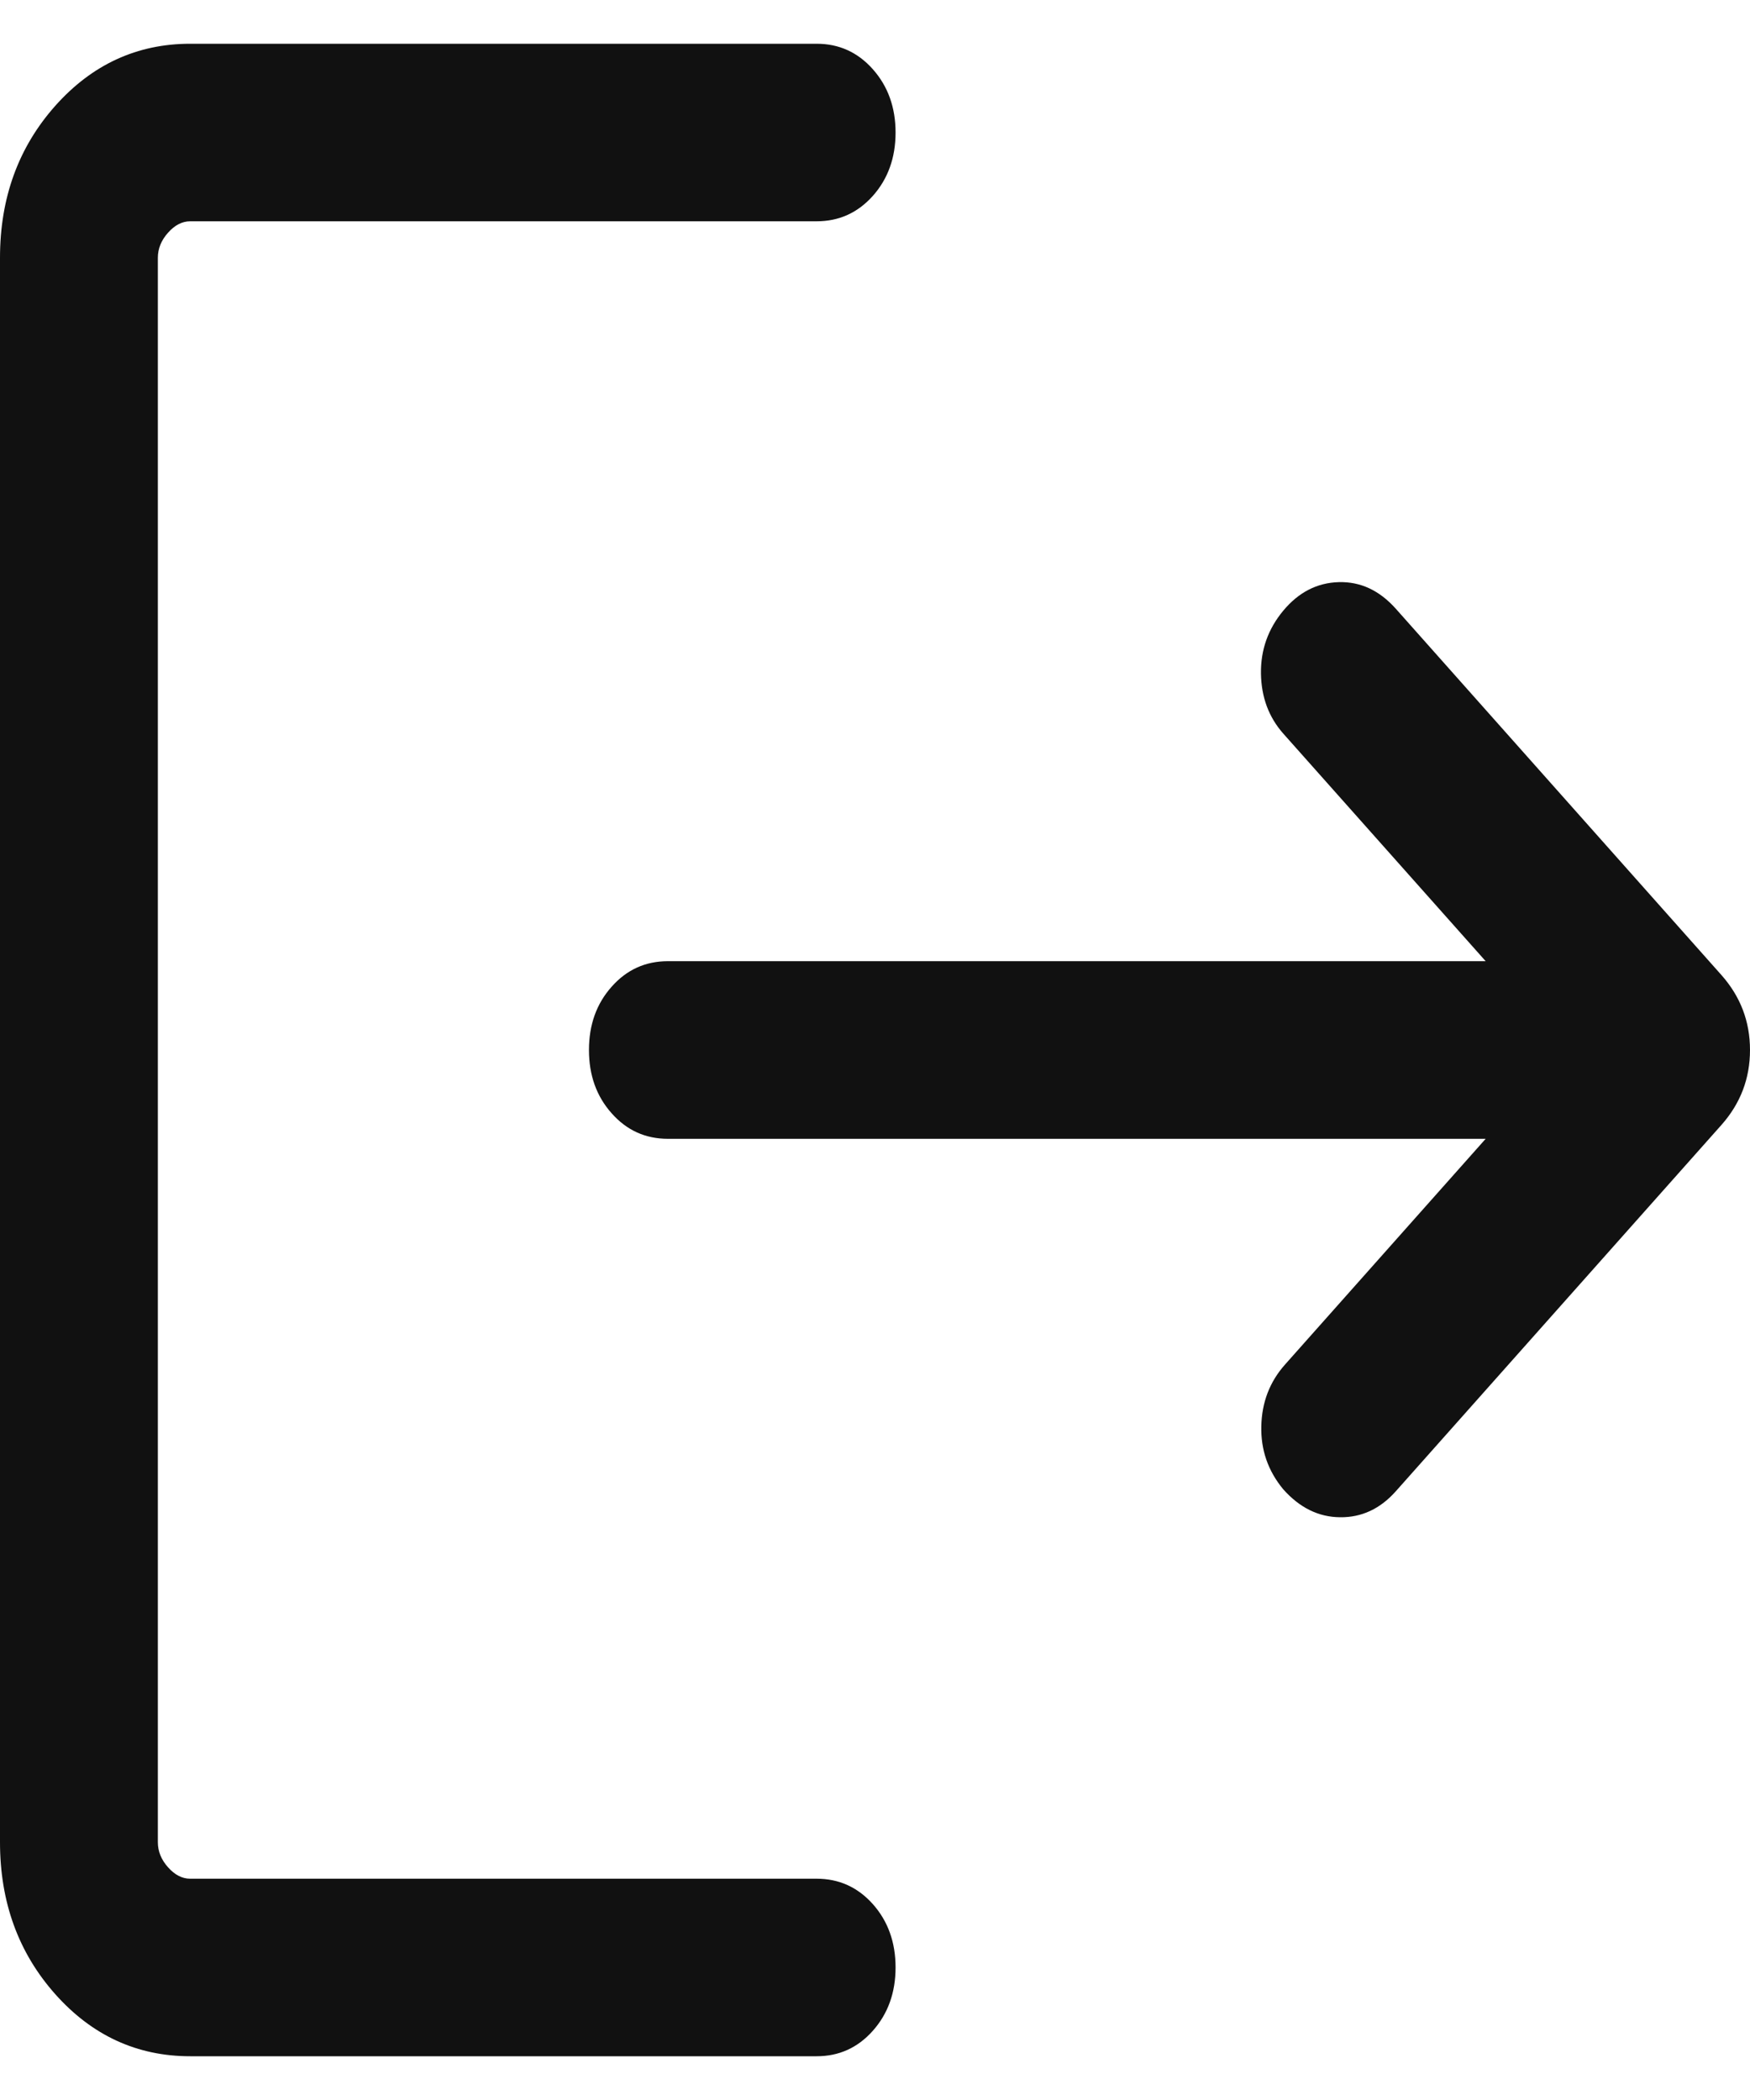<svg width="20" height="24" viewBox="0 0 20 24" fill="none" xmlns="http://www.w3.org/2000/svg">
<path d="M2.174 23.5C1.567 23.5 1.052 23.263 0.631 22.79C0.21 22.316 0 21.738 0 21.054V2.946C0 2.262 0.21 1.684 0.631 1.21C1.052 0.737 1.567 0.5 2.174 0.5H9.333C9.589 0.5 9.803 0.597 9.976 0.792C10.148 0.986 10.235 1.227 10.235 1.515C10.235 1.803 10.148 2.044 9.976 2.238C9.803 2.432 9.589 2.529 9.333 2.529H2.174C2.082 2.529 1.997 2.573 1.92 2.66C1.843 2.746 1.804 2.842 1.804 2.946V21.054C1.804 21.158 1.843 21.254 1.92 21.34C1.997 21.427 2.082 21.471 2.174 21.471H9.333C9.589 21.471 9.803 21.568 9.976 21.762C10.148 21.956 10.235 22.197 10.235 22.485C10.235 22.773 10.148 23.014 9.976 23.208C9.803 23.403 9.589 23.5 9.333 23.5H2.174ZM16.979 13.015H7.633C7.377 13.015 7.162 12.918 6.99 12.723C6.817 12.529 6.731 12.288 6.731 12C6.731 11.712 6.817 11.471 6.99 11.277C7.162 11.082 7.377 10.985 7.633 10.985H16.979L14.666 8.384C14.5 8.196 14.415 7.968 14.411 7.698C14.407 7.428 14.492 7.188 14.666 6.979C14.841 6.769 15.052 6.66 15.3 6.653C15.549 6.646 15.766 6.748 15.953 6.958L19.674 11.144C19.891 11.389 20 11.674 20 12C20 12.326 19.891 12.611 19.674 12.856L15.953 17.042C15.774 17.244 15.561 17.343 15.315 17.34C15.069 17.338 14.853 17.231 14.666 17.021C14.492 16.811 14.408 16.57 14.415 16.298C14.421 16.026 14.511 15.792 14.685 15.596L16.979 13.015Z" fill="#111111"/>
</svg>
